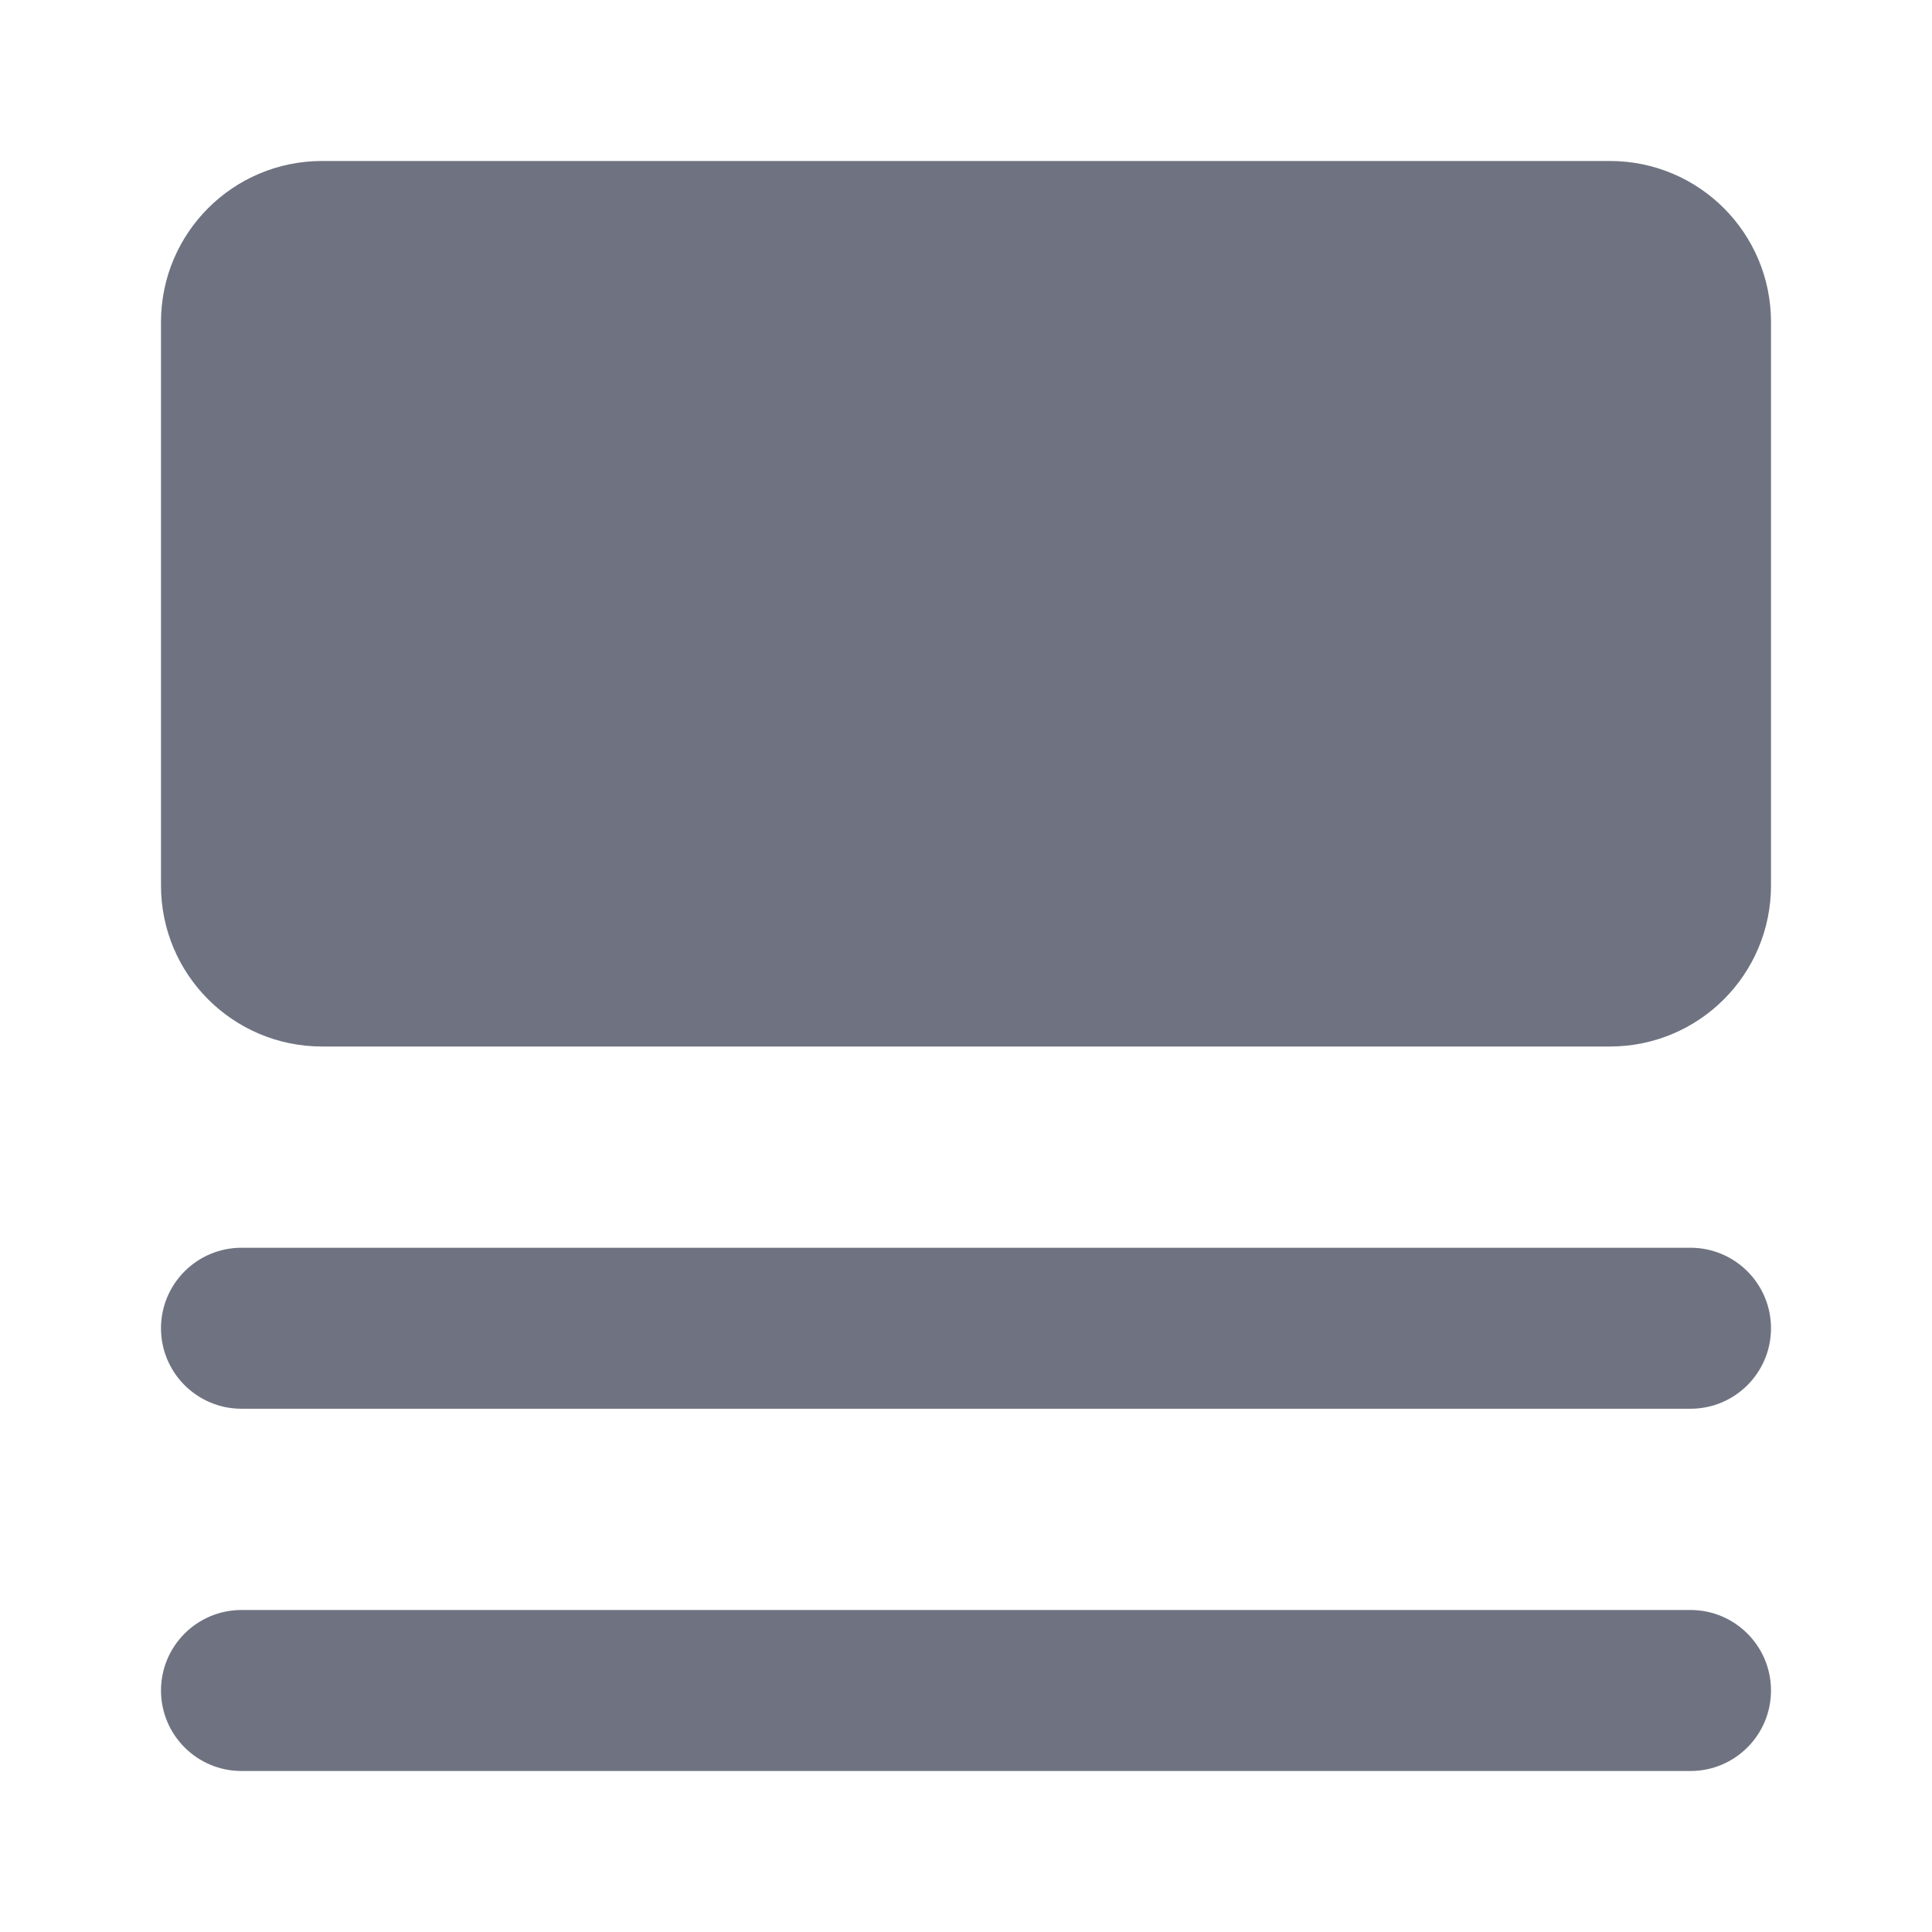 <svg width="24" height="24" viewBox="0 0 24 24" fill="none" xmlns="http://www.w3.org/2000/svg">
<path fill-rule="evenodd" clip-rule="evenodd" d="M4 2C2.895 2 2 2.895 2 4V11C2 12.105 2.895 13 4 13H20C21.105 13 22 12.105 22 11V4C22 2.895 21.105 2 20 2H4Z" fill="#6F7381"/>
<path d="M22 16.5C22 17.052 21.552 17.5 21 17.5H3C2.448 17.5 2 17.052 2 16.5C2 15.948 2.448 15.5 3 15.5H21C21.552 15.5 22 15.948 22 16.5Z" fill="#6F7381"/>
<path d="M21 22C21.552 22 22 21.552 22 21C22 20.448 21.552 20 21 20H3C2.448 20 2 20.448 2 21C2 21.552 2.448 22 3 22H21Z" fill="#6F7381"/>
</svg>
